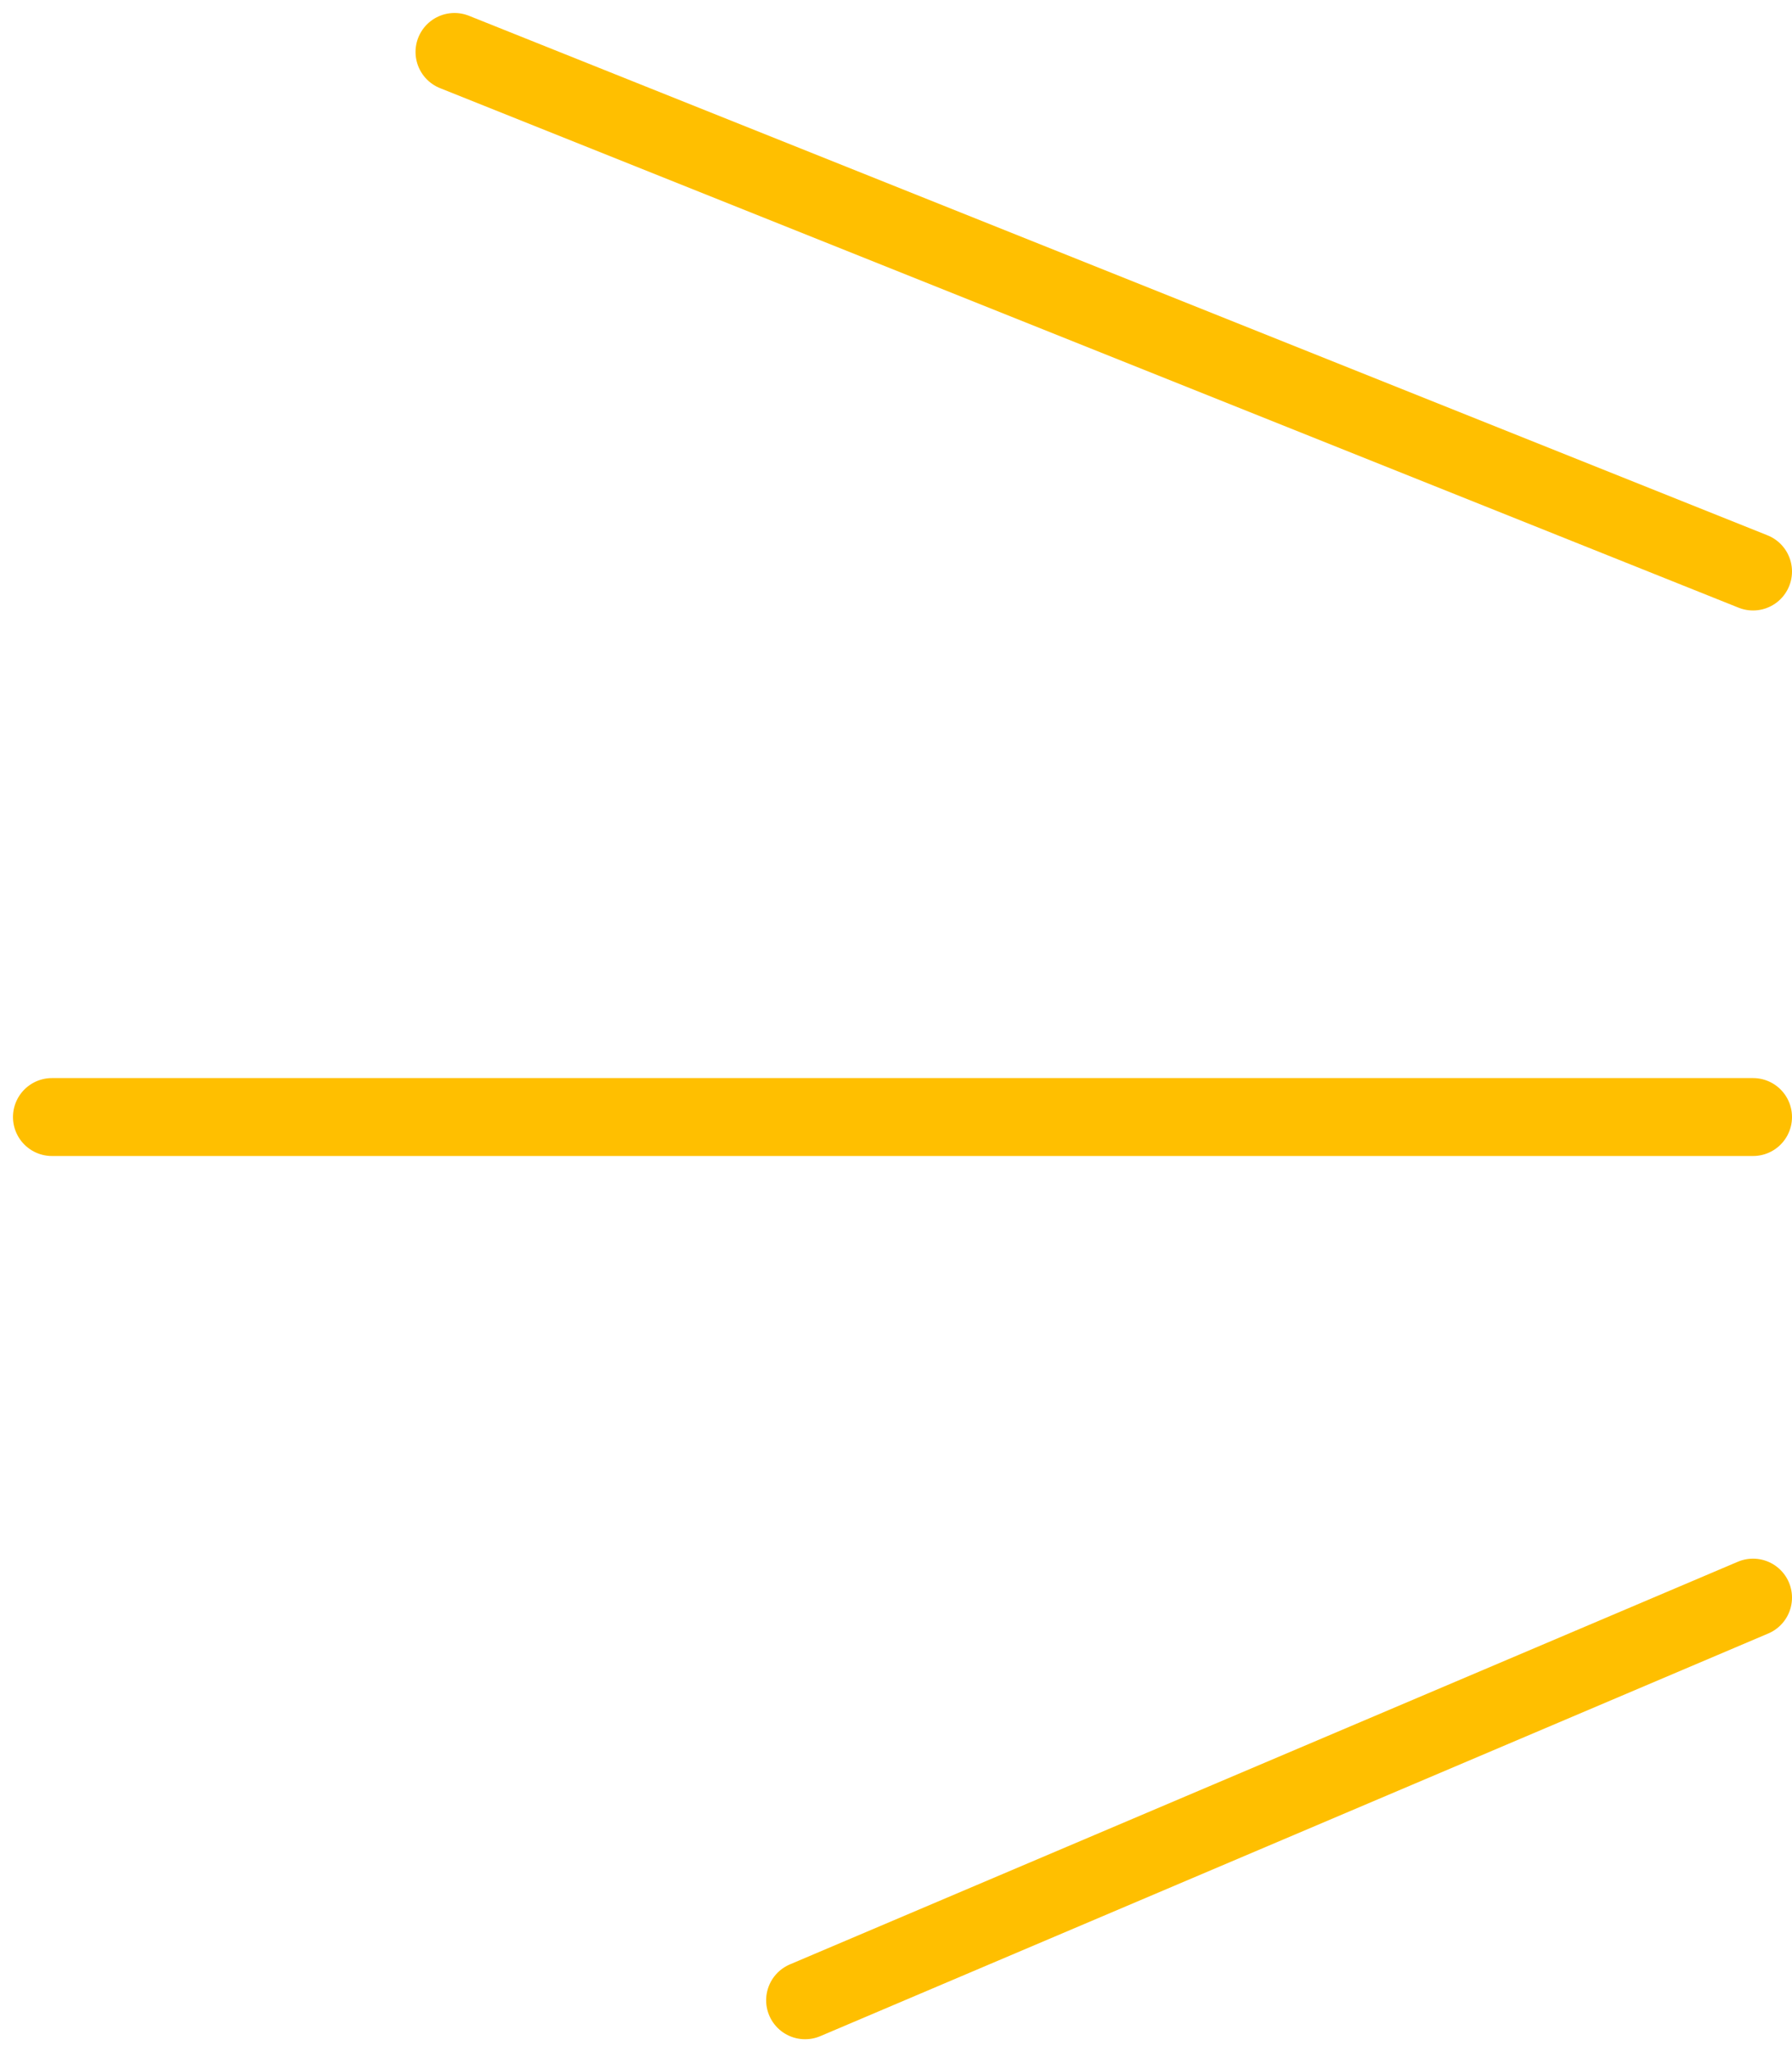 <svg width="69" height="79" viewBox="0 0 69 79" fill="none" xmlns="http://www.w3.org/2000/svg">
<path d="M67.5 22L17.5 2M67.5 43H2M67.5 61.5L31 77" stroke="#FFBF00" stroke-width="3" stroke-linecap="round"/>
</svg>
